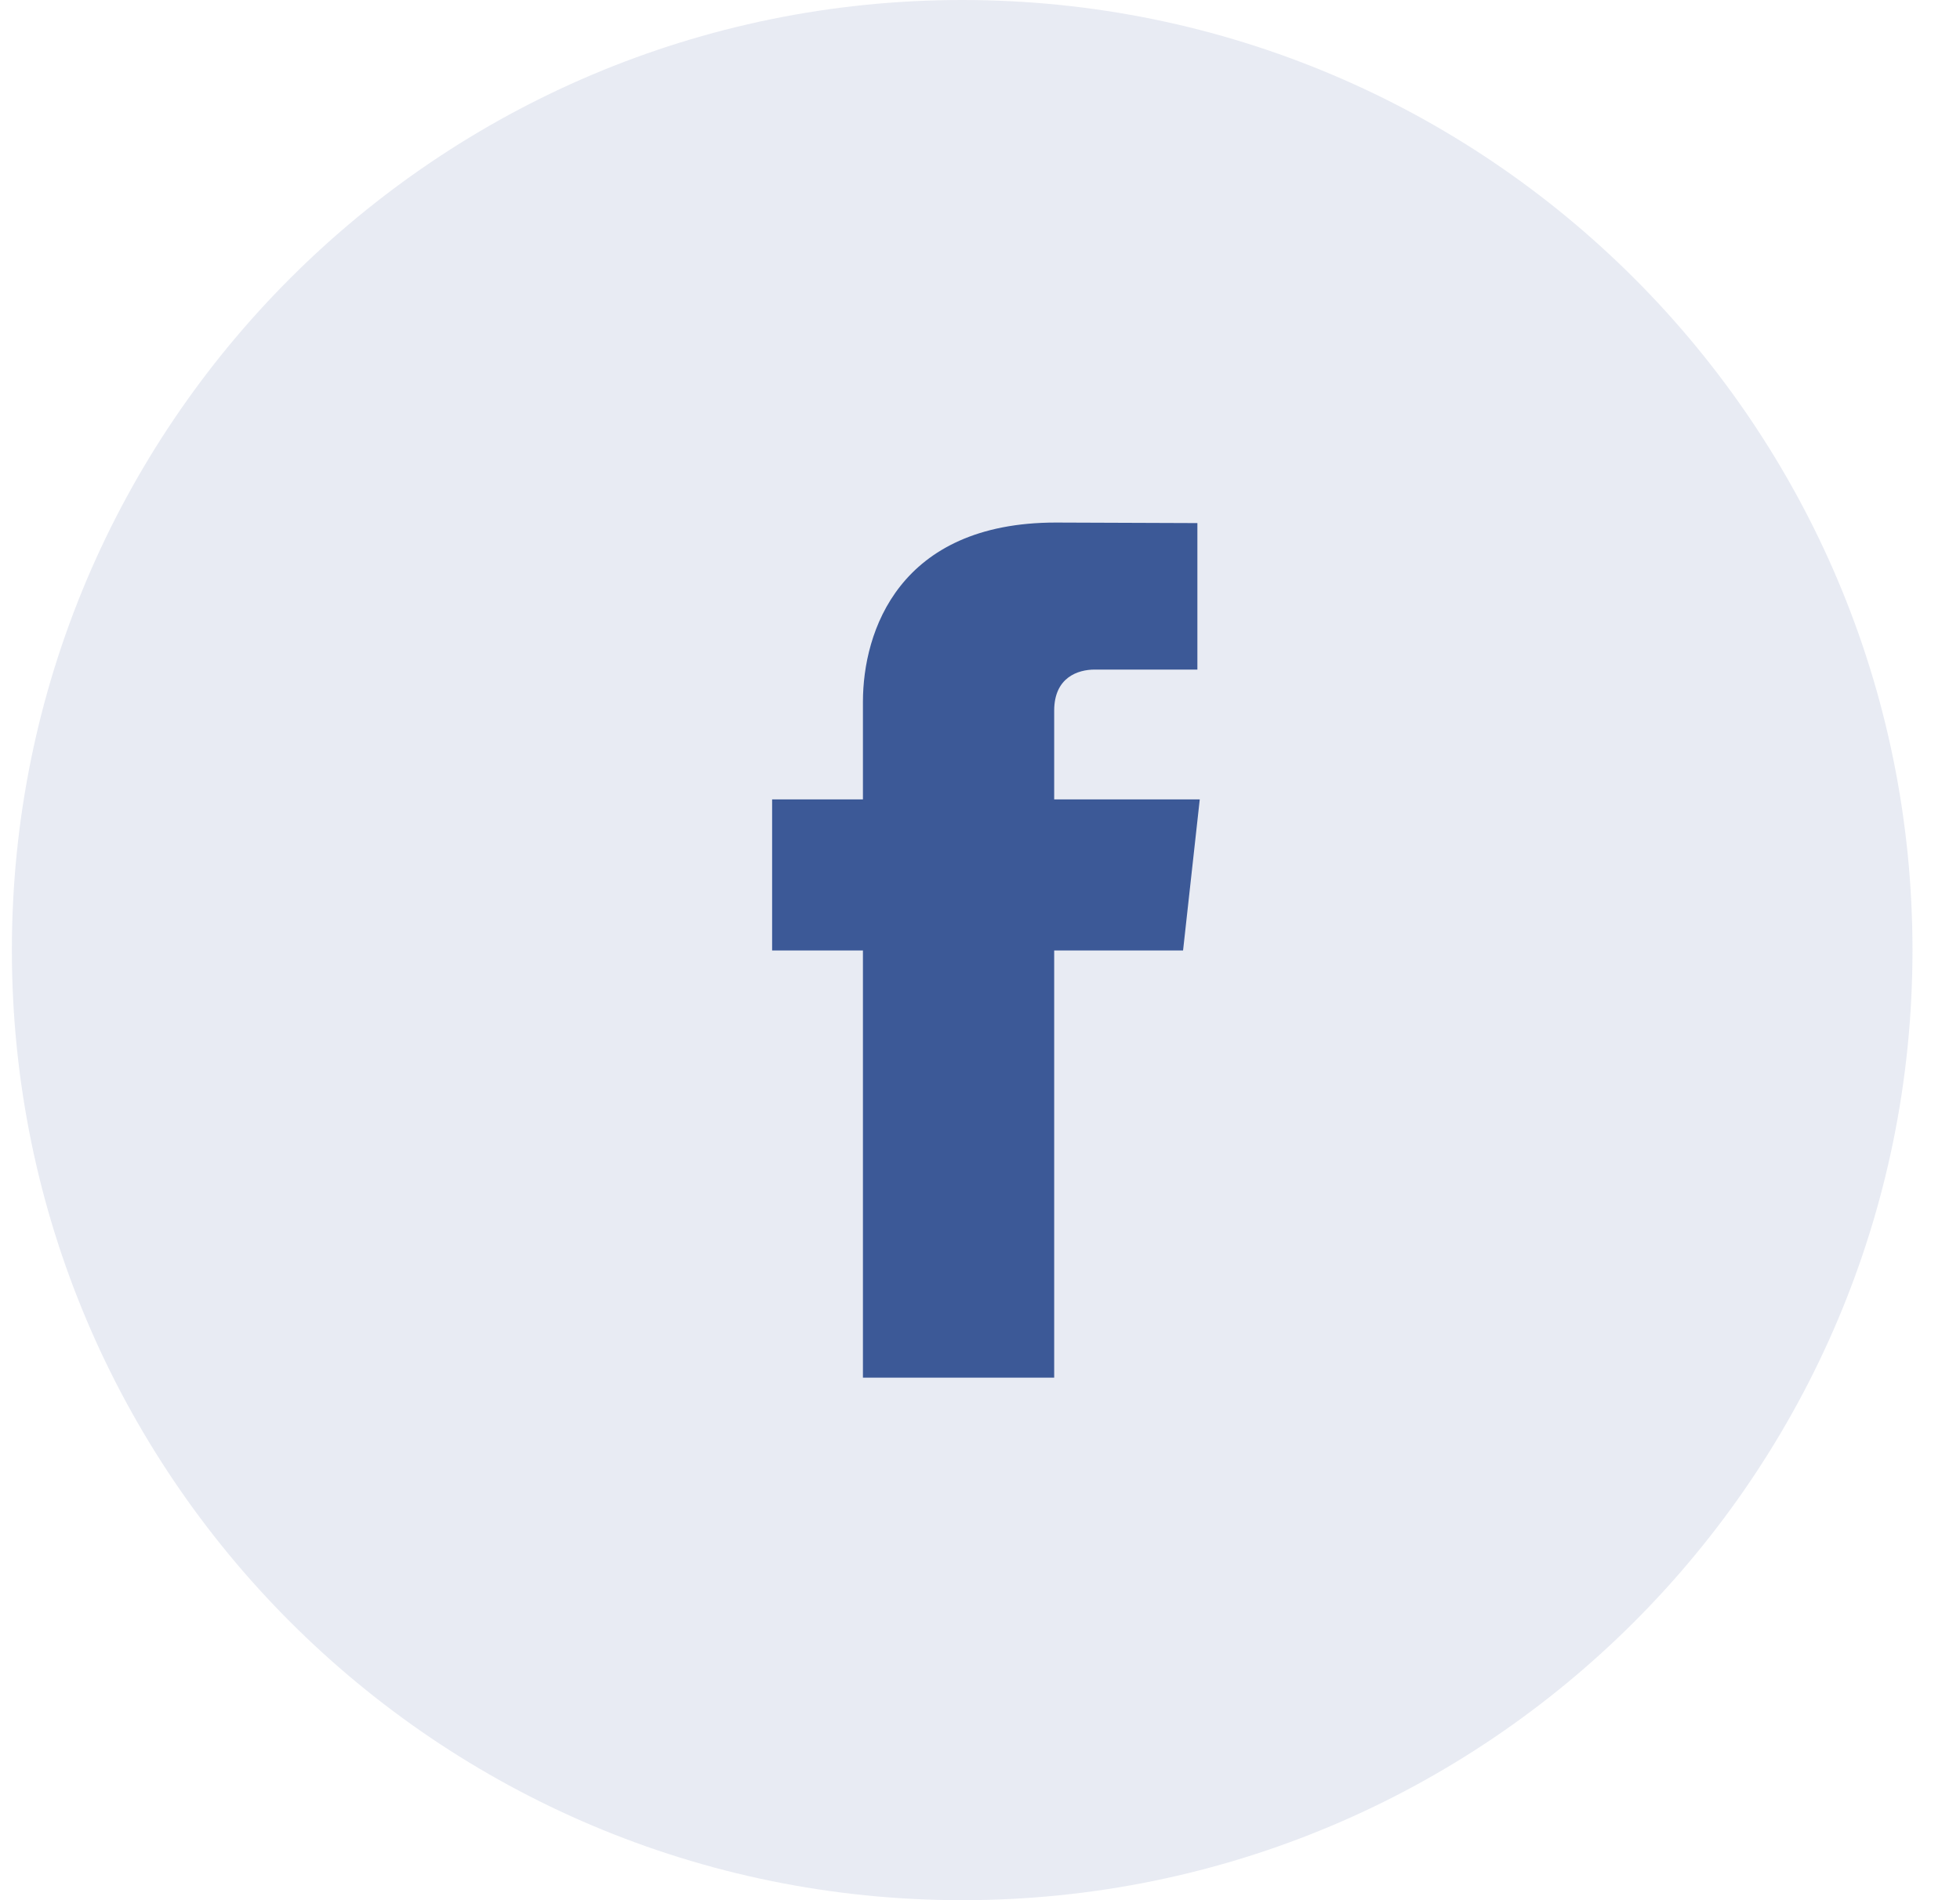<svg width="33" height="32" viewBox="0 0 33 32" fill="none" xmlns="http://www.w3.org/2000/svg">
<path fill-rule="evenodd" clip-rule="evenodd" d="M16.2 32C25.037 32 32.2 24.837 32.2 16C32.2 7.163 25.037 0 16.2 0C7.363 0 0.2 7.163 0.2 16C0.2 24.837 7.363 32 16.2 32Z" fill="#3C5997" fill-opacity="0.12"/>
<path fill-rule="evenodd" clip-rule="evenodd" d="M20.2 13.462H17.749V11.968C17.749 11.407 18.149 11.276 18.43 11.276H20.16V8.809L17.778 8.8C15.131 8.8 14.529 10.641 14.529 11.818V13.462H13V16.006H14.529V23.2H17.749V16.006H19.919L20.2 13.462Z" fill="#3C5997"/>
</svg>
